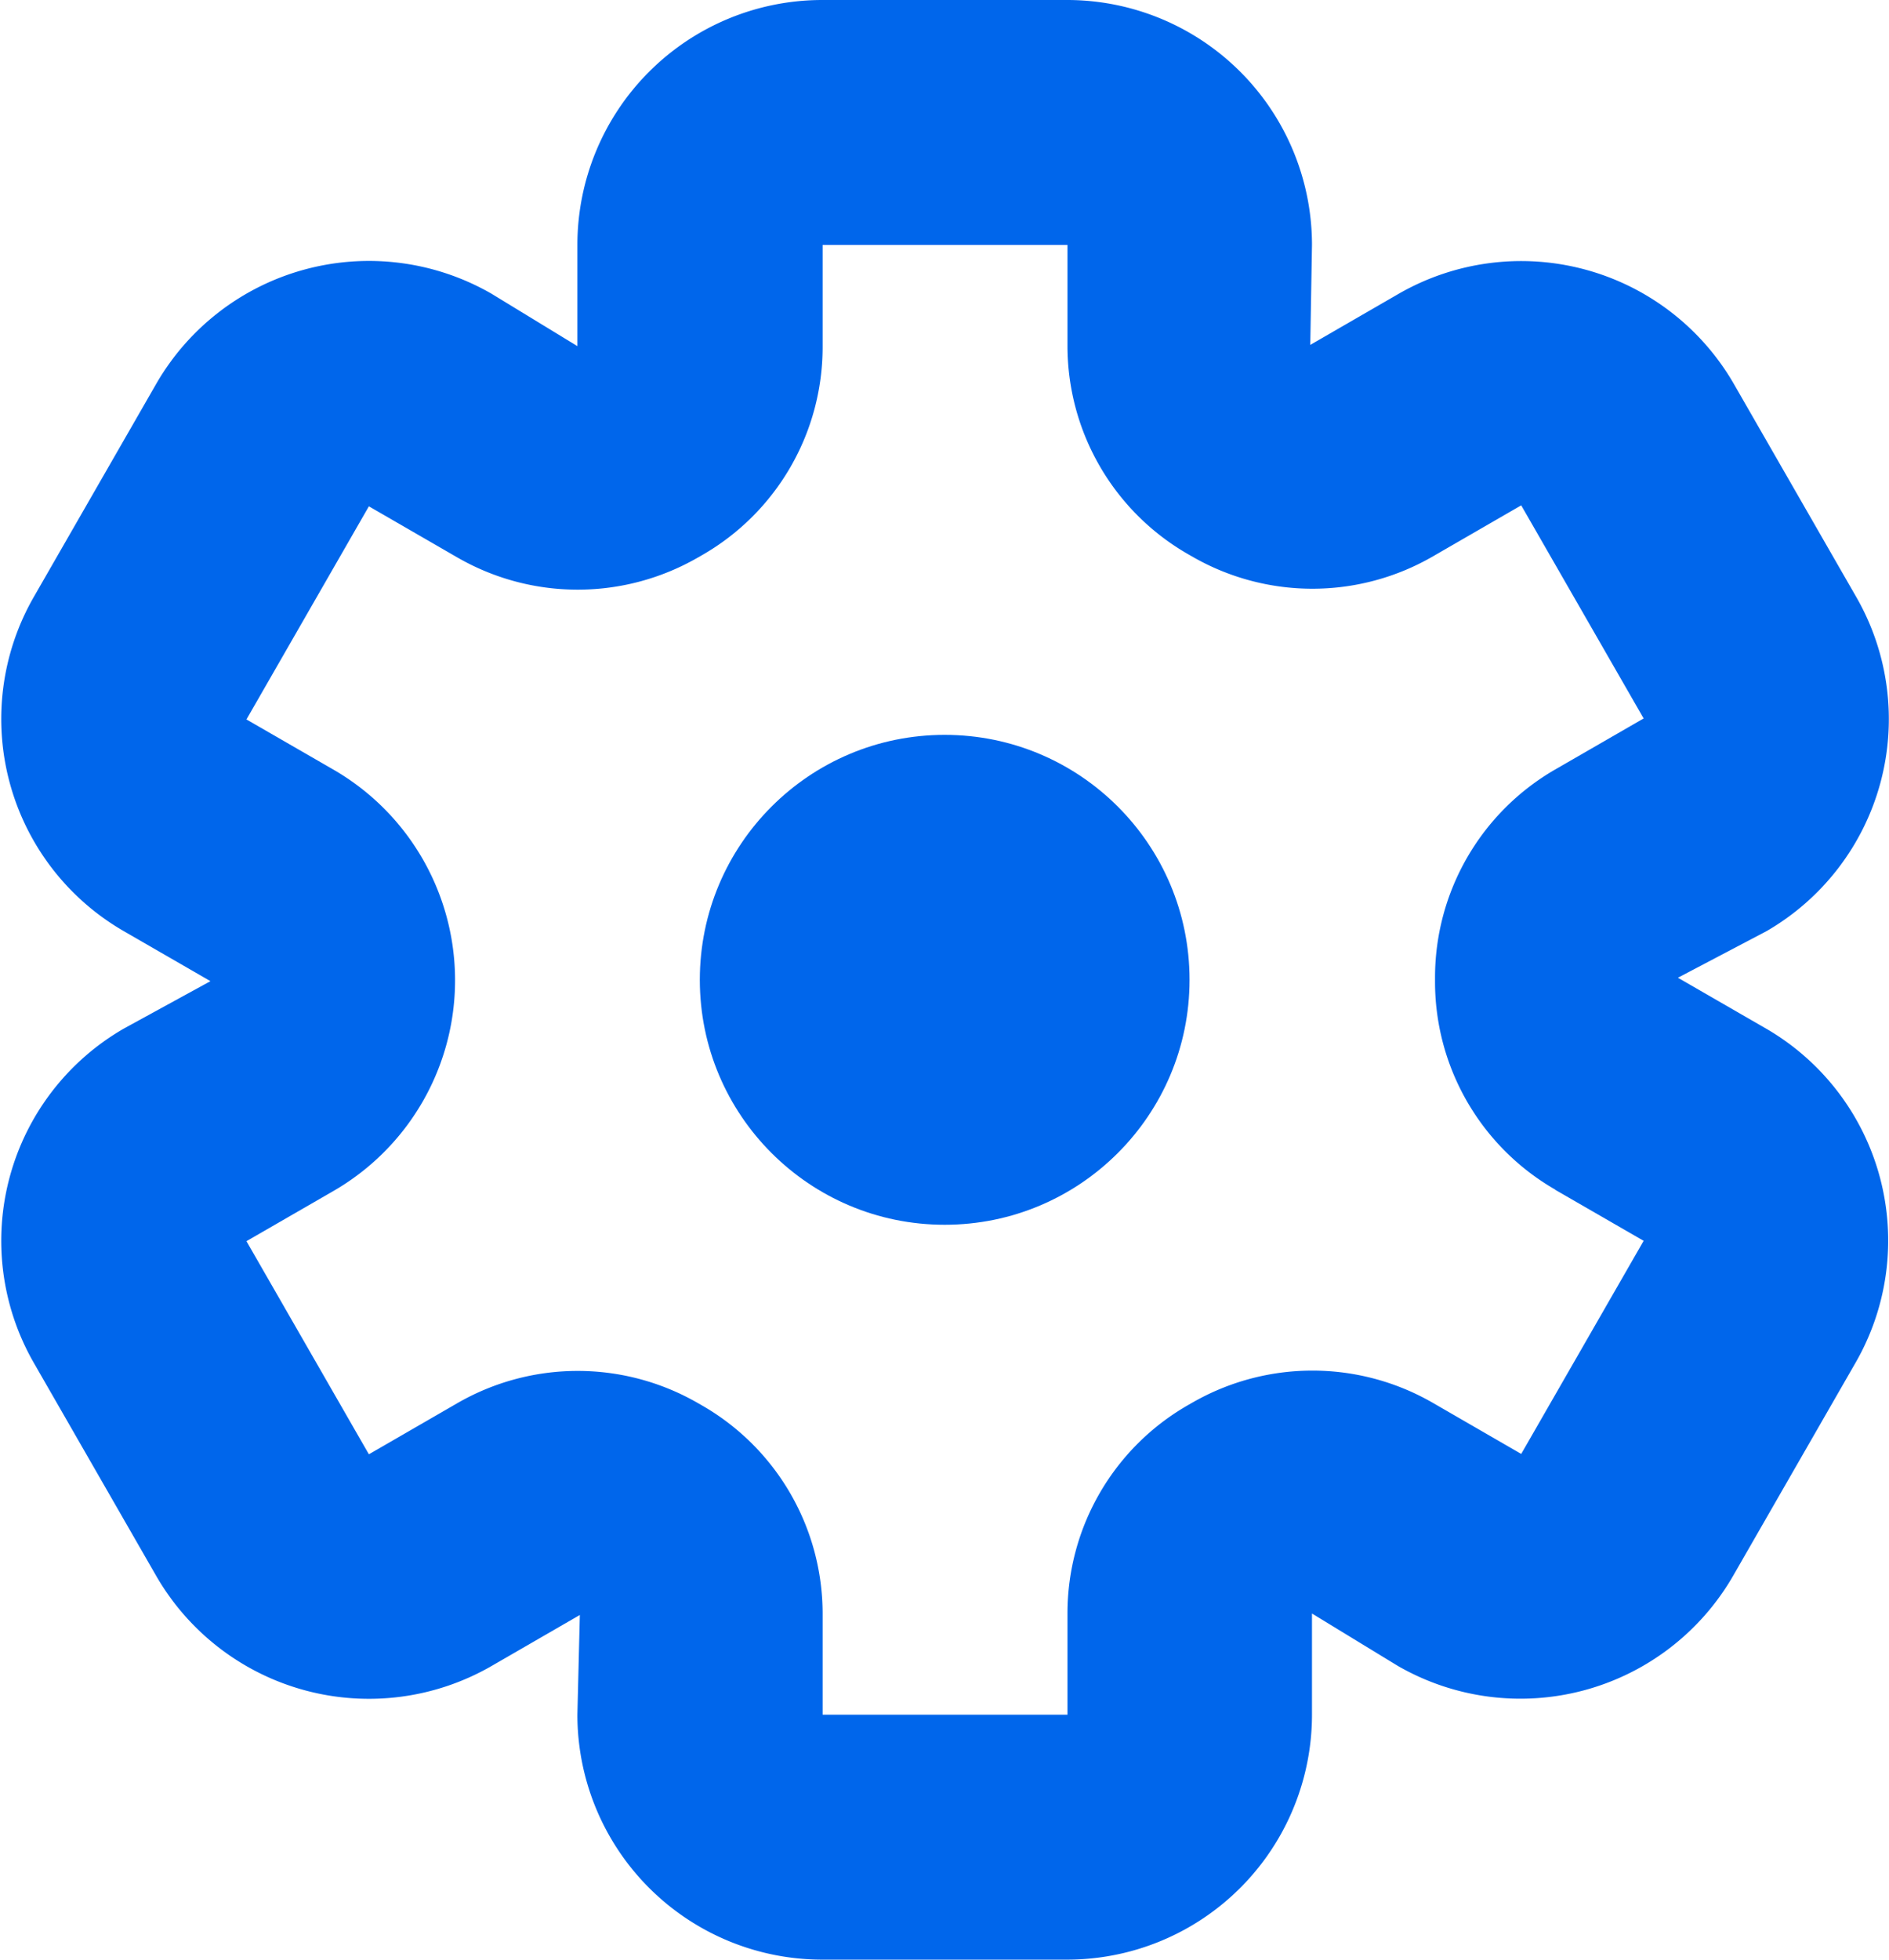 <svg xmlns="http://www.w3.org/2000/svg" width="15.429" height="16" viewBox="0 0 15.429 16">
  <g id="Group_5" data-name="Group 5" transform="translate(150 -612)">
    <path id="Op_component_1" data-name="Op component 1" d="M686.712,72.4l-.723-.417.723-.38a2,2,0,0,0,.734-2.728l-1-1.74a2.006,2.006,0,0,0-2.74-.735l-.72.416L683,66a2,2,0,0,0-2-2h-2a2,2,0,0,0-2,2v.826l-.7-.427a2.006,2.006,0,0,0-2.74.735l-1,1.74a2,2,0,0,0,.734,2.728l.709.409-.709.388a2,2,0,0,0-.734,2.728l1,1.74a2.006,2.006,0,0,0,2.74.735l.72-.416-.02.814a2,2,0,0,0,2,2h2a2,2,0,0,0,2-2v-.826l.7.427a2.006,2.006,0,0,0,2.74-.735l1-1.74A2,2,0,0,0,686.712,72.4Zm-1.726,1.314.723.417-1,1.74-.72-.416a1.969,1.969,0,0,0-1.971,0l-.028.016a1.959,1.959,0,0,0-.987,1.7V78h-2v-.826a1.961,1.961,0,0,0-.987-1.7l-.028-.016a1.967,1.967,0,0,0-1.971,0l-.72.416-1-1.74.709-.409a1.986,1.986,0,0,0,0-3.442l-.709-.409,1-1.74.72.416a1.968,1.968,0,0,0,1.971,0l.028-.016a1.958,1.958,0,0,0,.987-1.7V66h2v.826a1.961,1.961,0,0,0,.987,1.7l.028.016a1.966,1.966,0,0,0,1.971,0l.72-.416,1,1.74-.723.417a1.961,1.961,0,0,0-.981,1.7v.024A1.958,1.958,0,0,0,684.987,73.713Z" transform="translate(-822.284 548)" fill="#0066eb"/>
    <circle id="Op_component_2" data-name="Op component 2" cx="2" cy="2" r="2" transform="translate(-144.284 618)" fill="#0066eb"/>
  </g>
</svg>
